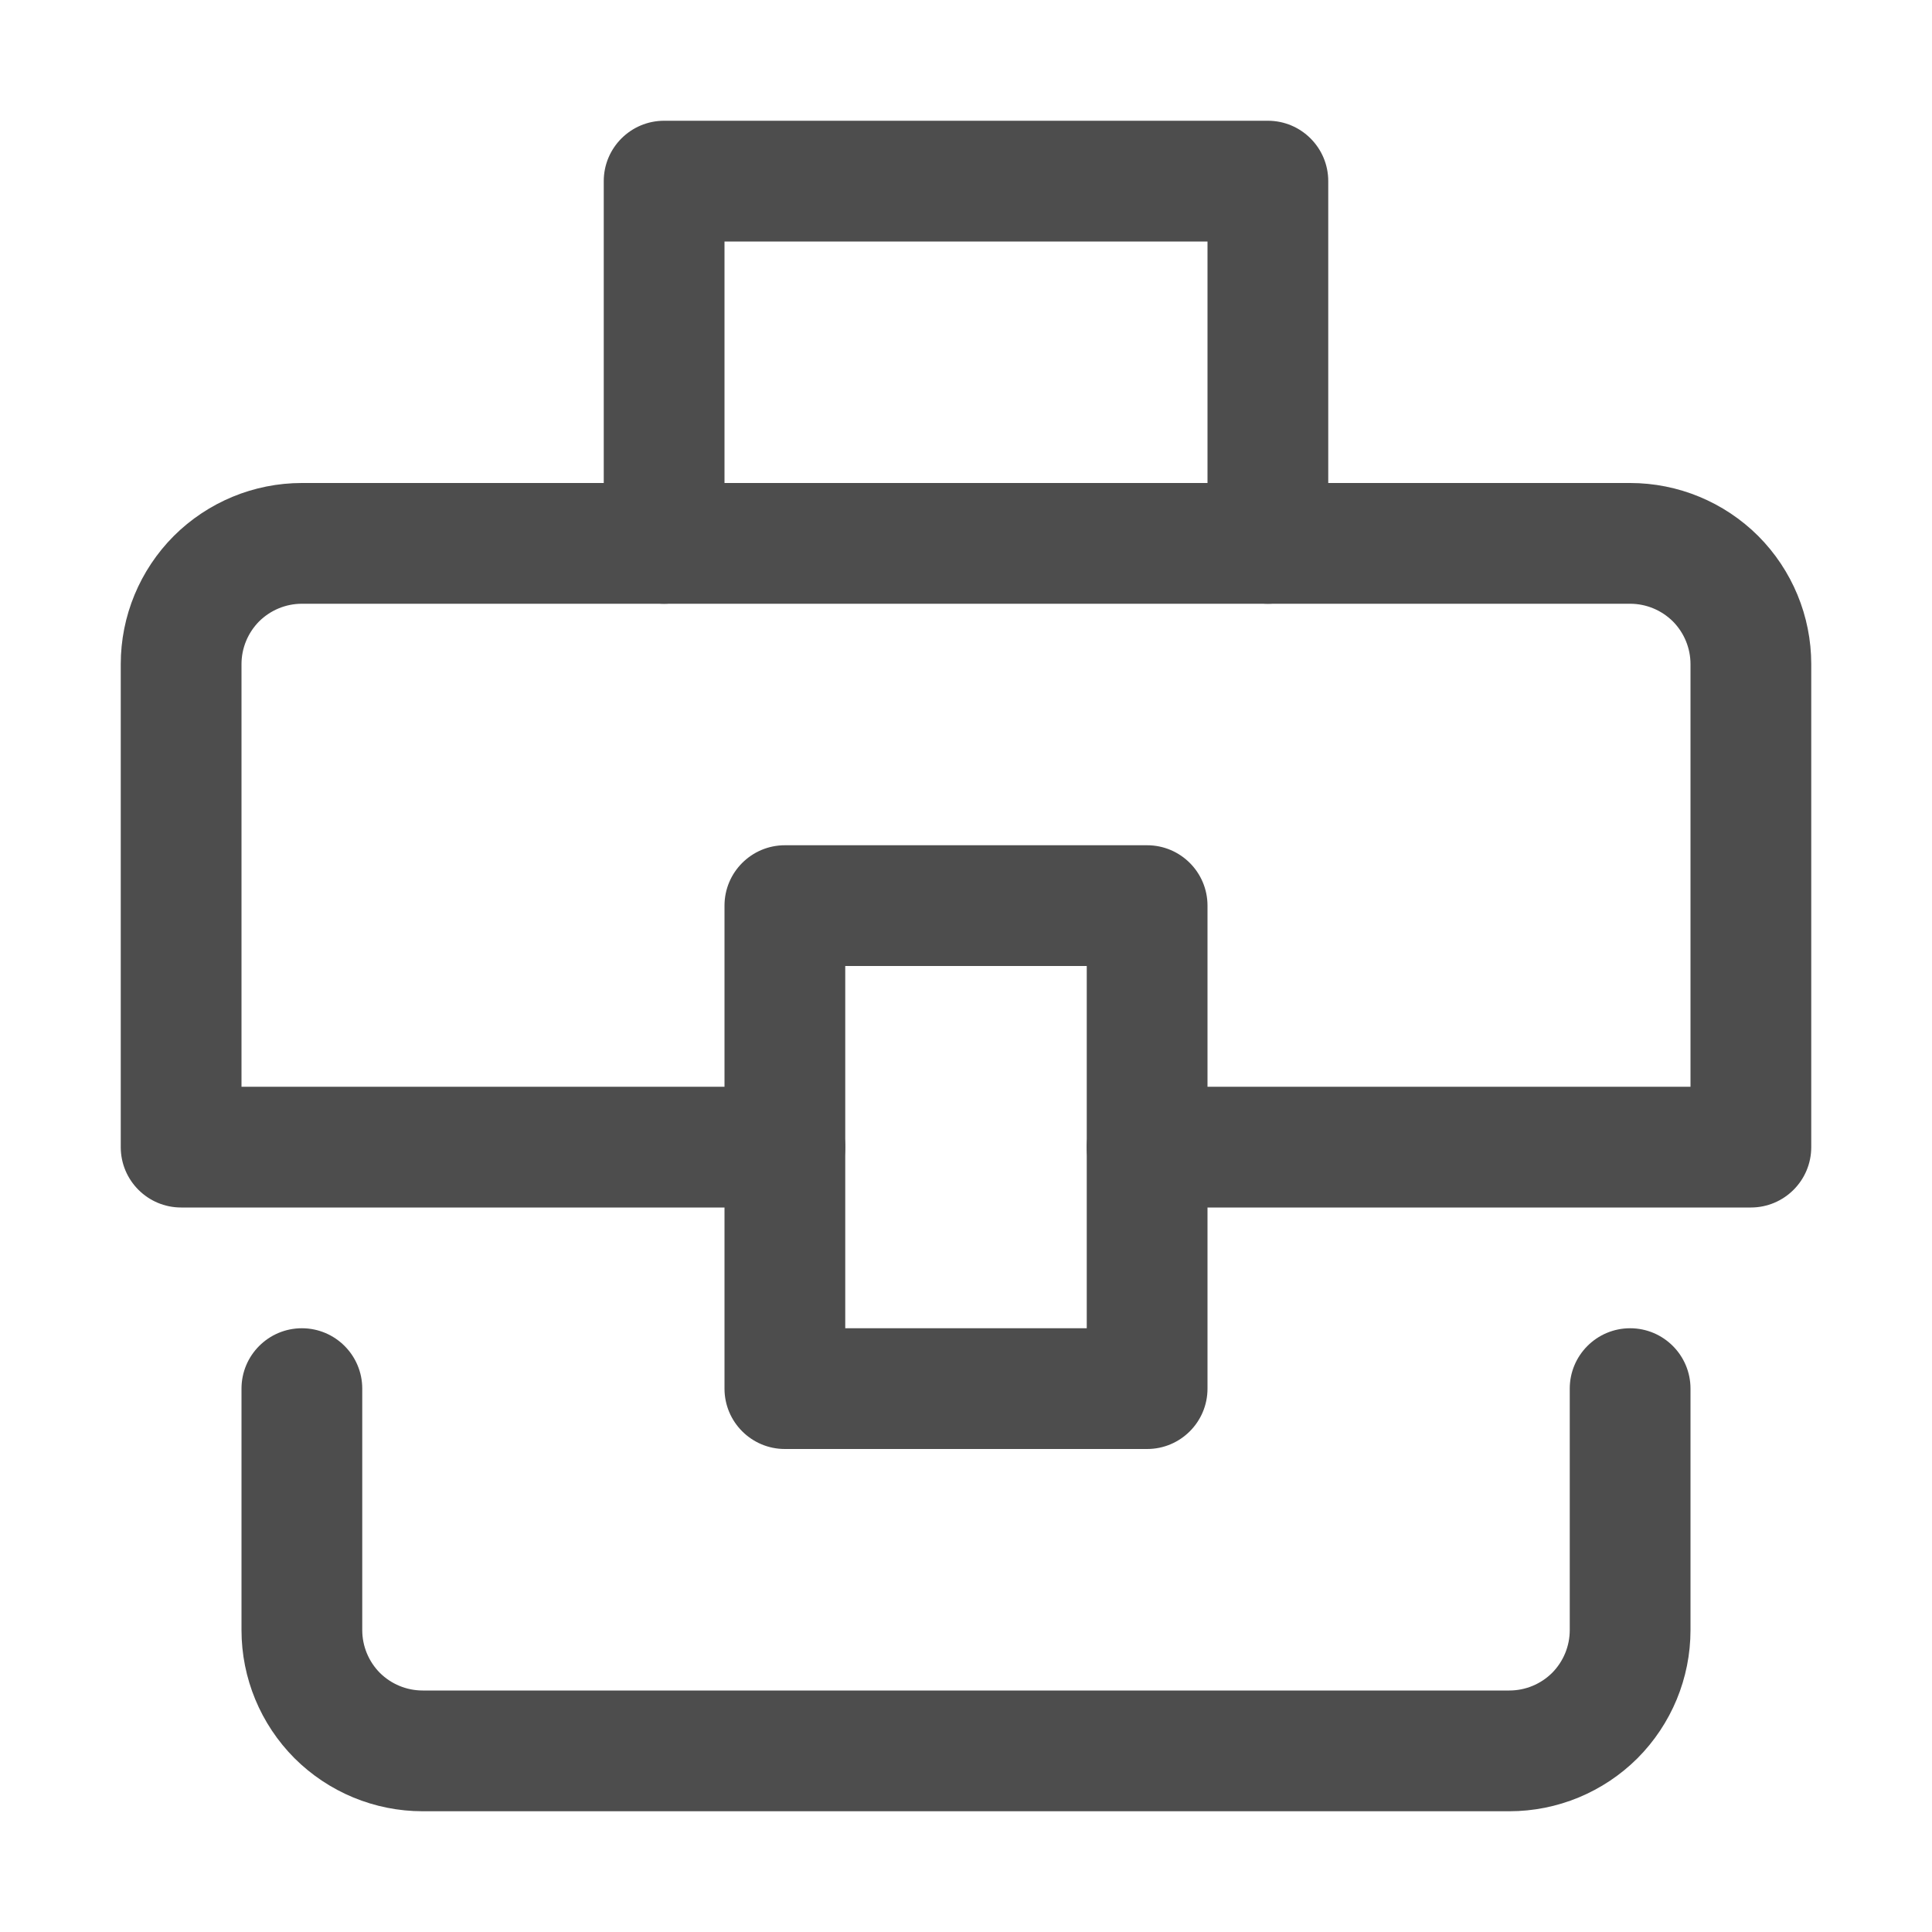 <svg width="16" height="16" viewBox="0 0 16 16" fill="none" xmlns="http://www.w3.org/2000/svg">
<path fill-rule="evenodd" clip-rule="evenodd" d="M5 1.5C5 1.224 5.224 1 5.5 1H10.5C10.776 1 11 1.224 11 1.5V4.5C11 4.776 10.776 5 10.5 5C10.224 5 10 4.776 10 4.5V2H6V4.5C6 4.776 5.776 5 5.5 5C5.224 5 5 4.776 5 4.5V1.5Z" fill="#4D4D4D"/>
<path fill-rule="evenodd" clip-rule="evenodd" d="M2.5 5C2.367 5 2.24 5.053 2.146 5.146C2.053 5.24 2 5.367 2 5.5V9H6.5C6.776 9 7 9.224 7 9.5C7 9.776 6.776 10 6.5 10H1.5C1.224 10 1 9.776 1 9.5V5.5C1 5.102 1.158 4.721 1.439 4.439C1.721 4.158 2.102 4 2.5 4H13.5C13.898 4 14.279 4.158 14.561 4.439C14.842 4.721 15 5.102 15 5.5V9.5C15 9.776 14.776 10 14.5 10H9.5C9.224 10 9 9.776 9 9.5C9 9.224 9.224 9 9.5 9H14V5.5C14 5.367 13.947 5.24 13.854 5.146C13.76 5.053 13.633 5 13.5 5H2.5Z" fill="#4D4D4D"/>
<path fill-rule="evenodd" clip-rule="evenodd" d="M2.5 11C2.776 11 3 11.224 3 11.5V13.5C3 13.633 3.053 13.76 3.146 13.854C3.24 13.947 3.367 14 3.5 14H12.5C12.633 14 12.76 13.947 12.854 13.854C12.947 13.76 13 13.633 13 13.5V11.5C13 11.224 13.224 11 13.5 11C13.776 11 14 11.224 14 11.5V13.5C14 13.898 13.842 14.279 13.561 14.561C13.279 14.842 12.898 15 12.5 15H3.5C3.102 15 2.721 14.842 2.439 14.561C2.158 14.279 2 13.898 2 13.5V11.5C2 11.224 2.224 11 2.5 11Z" fill="#4D4D4D"/>
<path fill-rule="evenodd" clip-rule="evenodd" d="M6 7.5C6 7.224 6.224 7 6.5 7H9.5C9.776 7 10 7.224 10 7.5V11.5C10 11.776 9.776 12 9.5 12H6.5C6.224 12 6 11.776 6 11.5V7.5ZM7 8V11H9V8H7Z" fill="#4D4D4D"/>
</svg>
